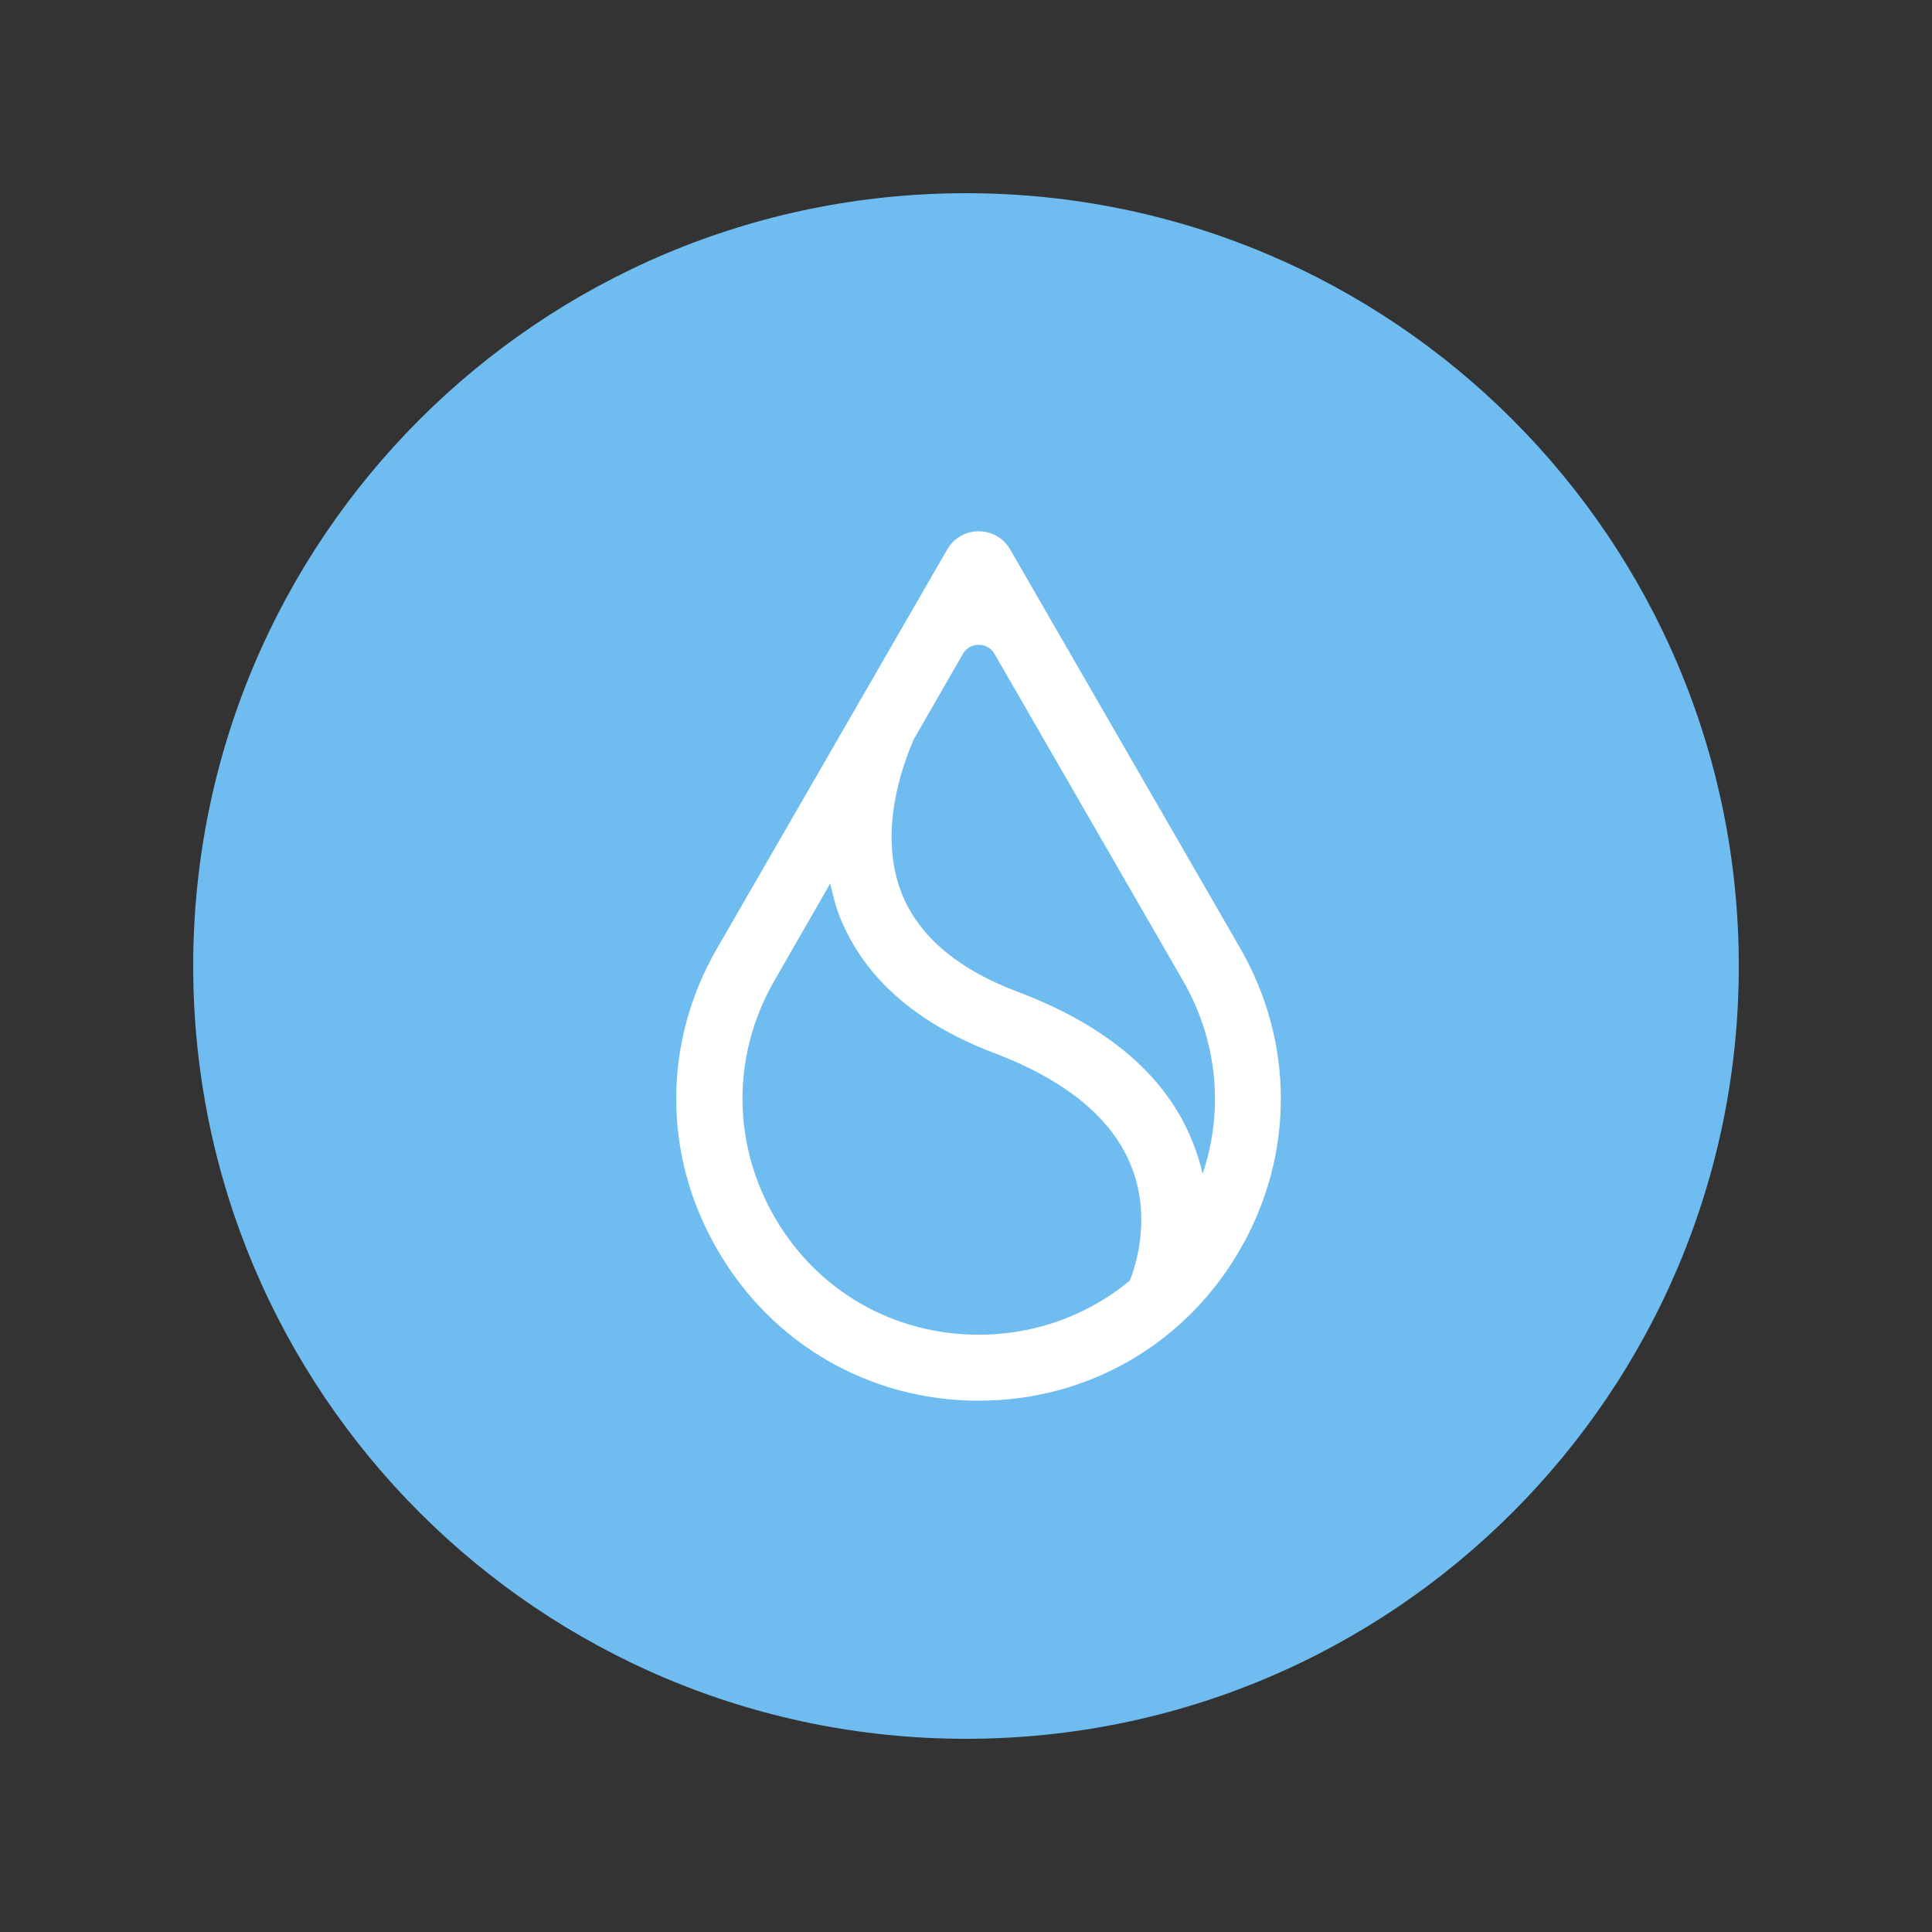 <svg width="40" height="40" viewBox="0 0 40 40" fill="none" xmlns="http://www.w3.org/2000/svg">
<rect x="0" y="0" width="40" height="40" fill="#333333" stroke="none"/>
<g clip-path="url(#clip0_5379_145733)">
<path d="M20 36C28.837 36 36 28.837 36 20C36 11.163 28.837 4 20 4C11.163 4 4 11.163 4 20C4 28.837 11.163 36 20 36Z" fill="#6FBCF0"/>
<path fill-rule="evenodd" clip-rule="evenodd" d="M14.852 25.872C15.98 27.828 18.007 29 20.263 29C22.519 29 24.545 27.828 25.673 25.872C26.801 23.916 26.801 21.581 25.673 19.624L20.915 11.377C20.624 10.874 19.902 10.874 19.611 11.377L14.852 19.624C13.716 21.581 13.716 23.916 14.852 25.872ZM18.924 15.298L19.937 13.536C20.078 13.289 20.448 13.289 20.589 13.536L24.492 20.303C25.206 21.545 25.347 22.982 24.898 24.303C24.854 24.092 24.783 23.872 24.695 23.651C24.158 22.285 22.933 21.237 21.065 20.532C19.778 20.047 18.959 19.325 18.633 18.4C18.21 17.201 18.659 15.897 18.924 15.298ZM17.188 18.294L16.033 20.303C15.152 21.836 15.152 23.66 16.033 25.193C16.915 26.727 18.501 27.634 20.263 27.634C21.435 27.634 22.527 27.229 23.391 26.515C23.506 26.233 23.849 25.202 23.418 24.136C23.021 23.149 22.069 22.365 20.58 21.801C18.906 21.166 17.813 20.171 17.337 18.849C17.276 18.664 17.232 18.479 17.188 18.294Z" fill="white"/>
</g>
<defs>
<clipPath id="clip0_5379_145733">
<rect width="32" height="32" fill="white" transform="translate(4 4)"/>
</clipPath>
</defs>
</svg>
